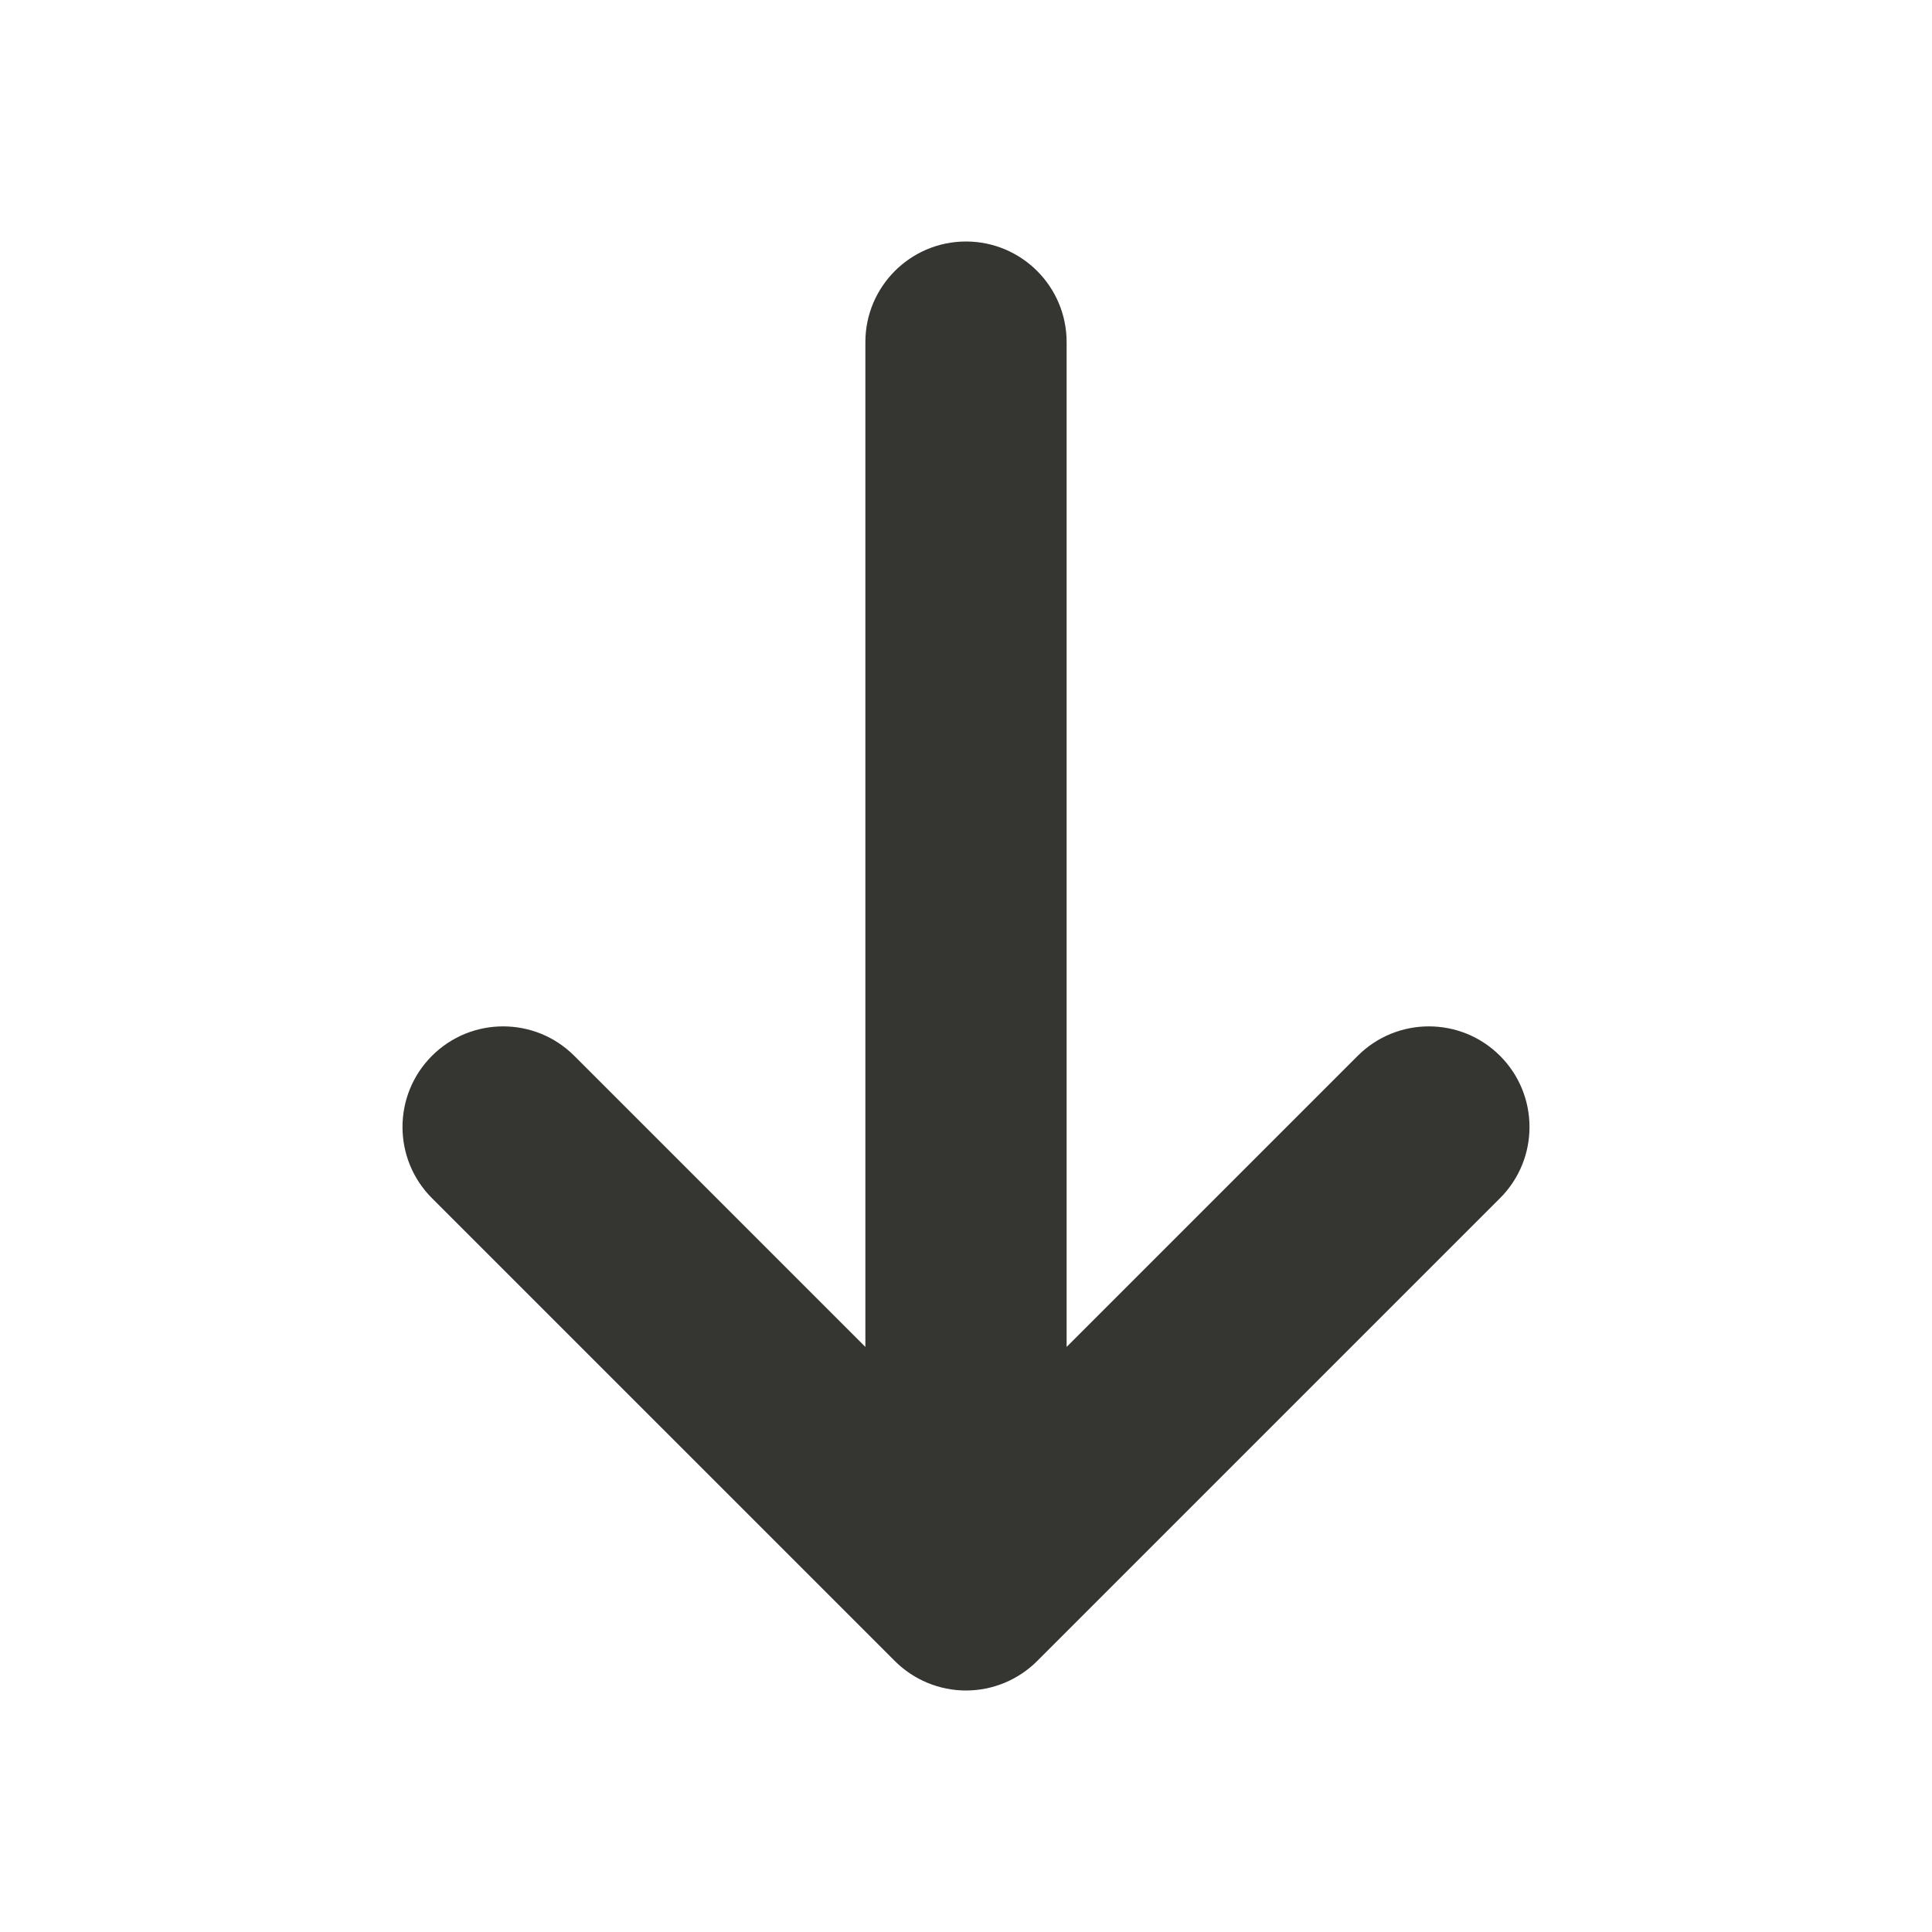 <svg width="24" height="24" viewBox="0 0 24 24" fill="none" xmlns="http://www.w3.org/2000/svg">
<path fill-rule="evenodd" clip-rule="evenodd" d="M12 21C11.668 21 11.351 20.868 11.116 20.634L5.366 14.884C4.878 14.396 4.878 13.604 5.366 13.116C5.854 12.628 6.646 12.628 7.134 13.116L10.75 16.732V4.25C10.75 3.56 11.31 3 12 3C12.69 3 13.25 3.56 13.25 4.25V16.732L16.866 13.116C17.354 12.628 18.146 12.628 18.634 13.116C19.122 13.604 19.122 14.396 18.634 14.884L12.884 20.634C12.649 20.868 12.332 21 12 21Z" fill="#353531"/>
</svg>
